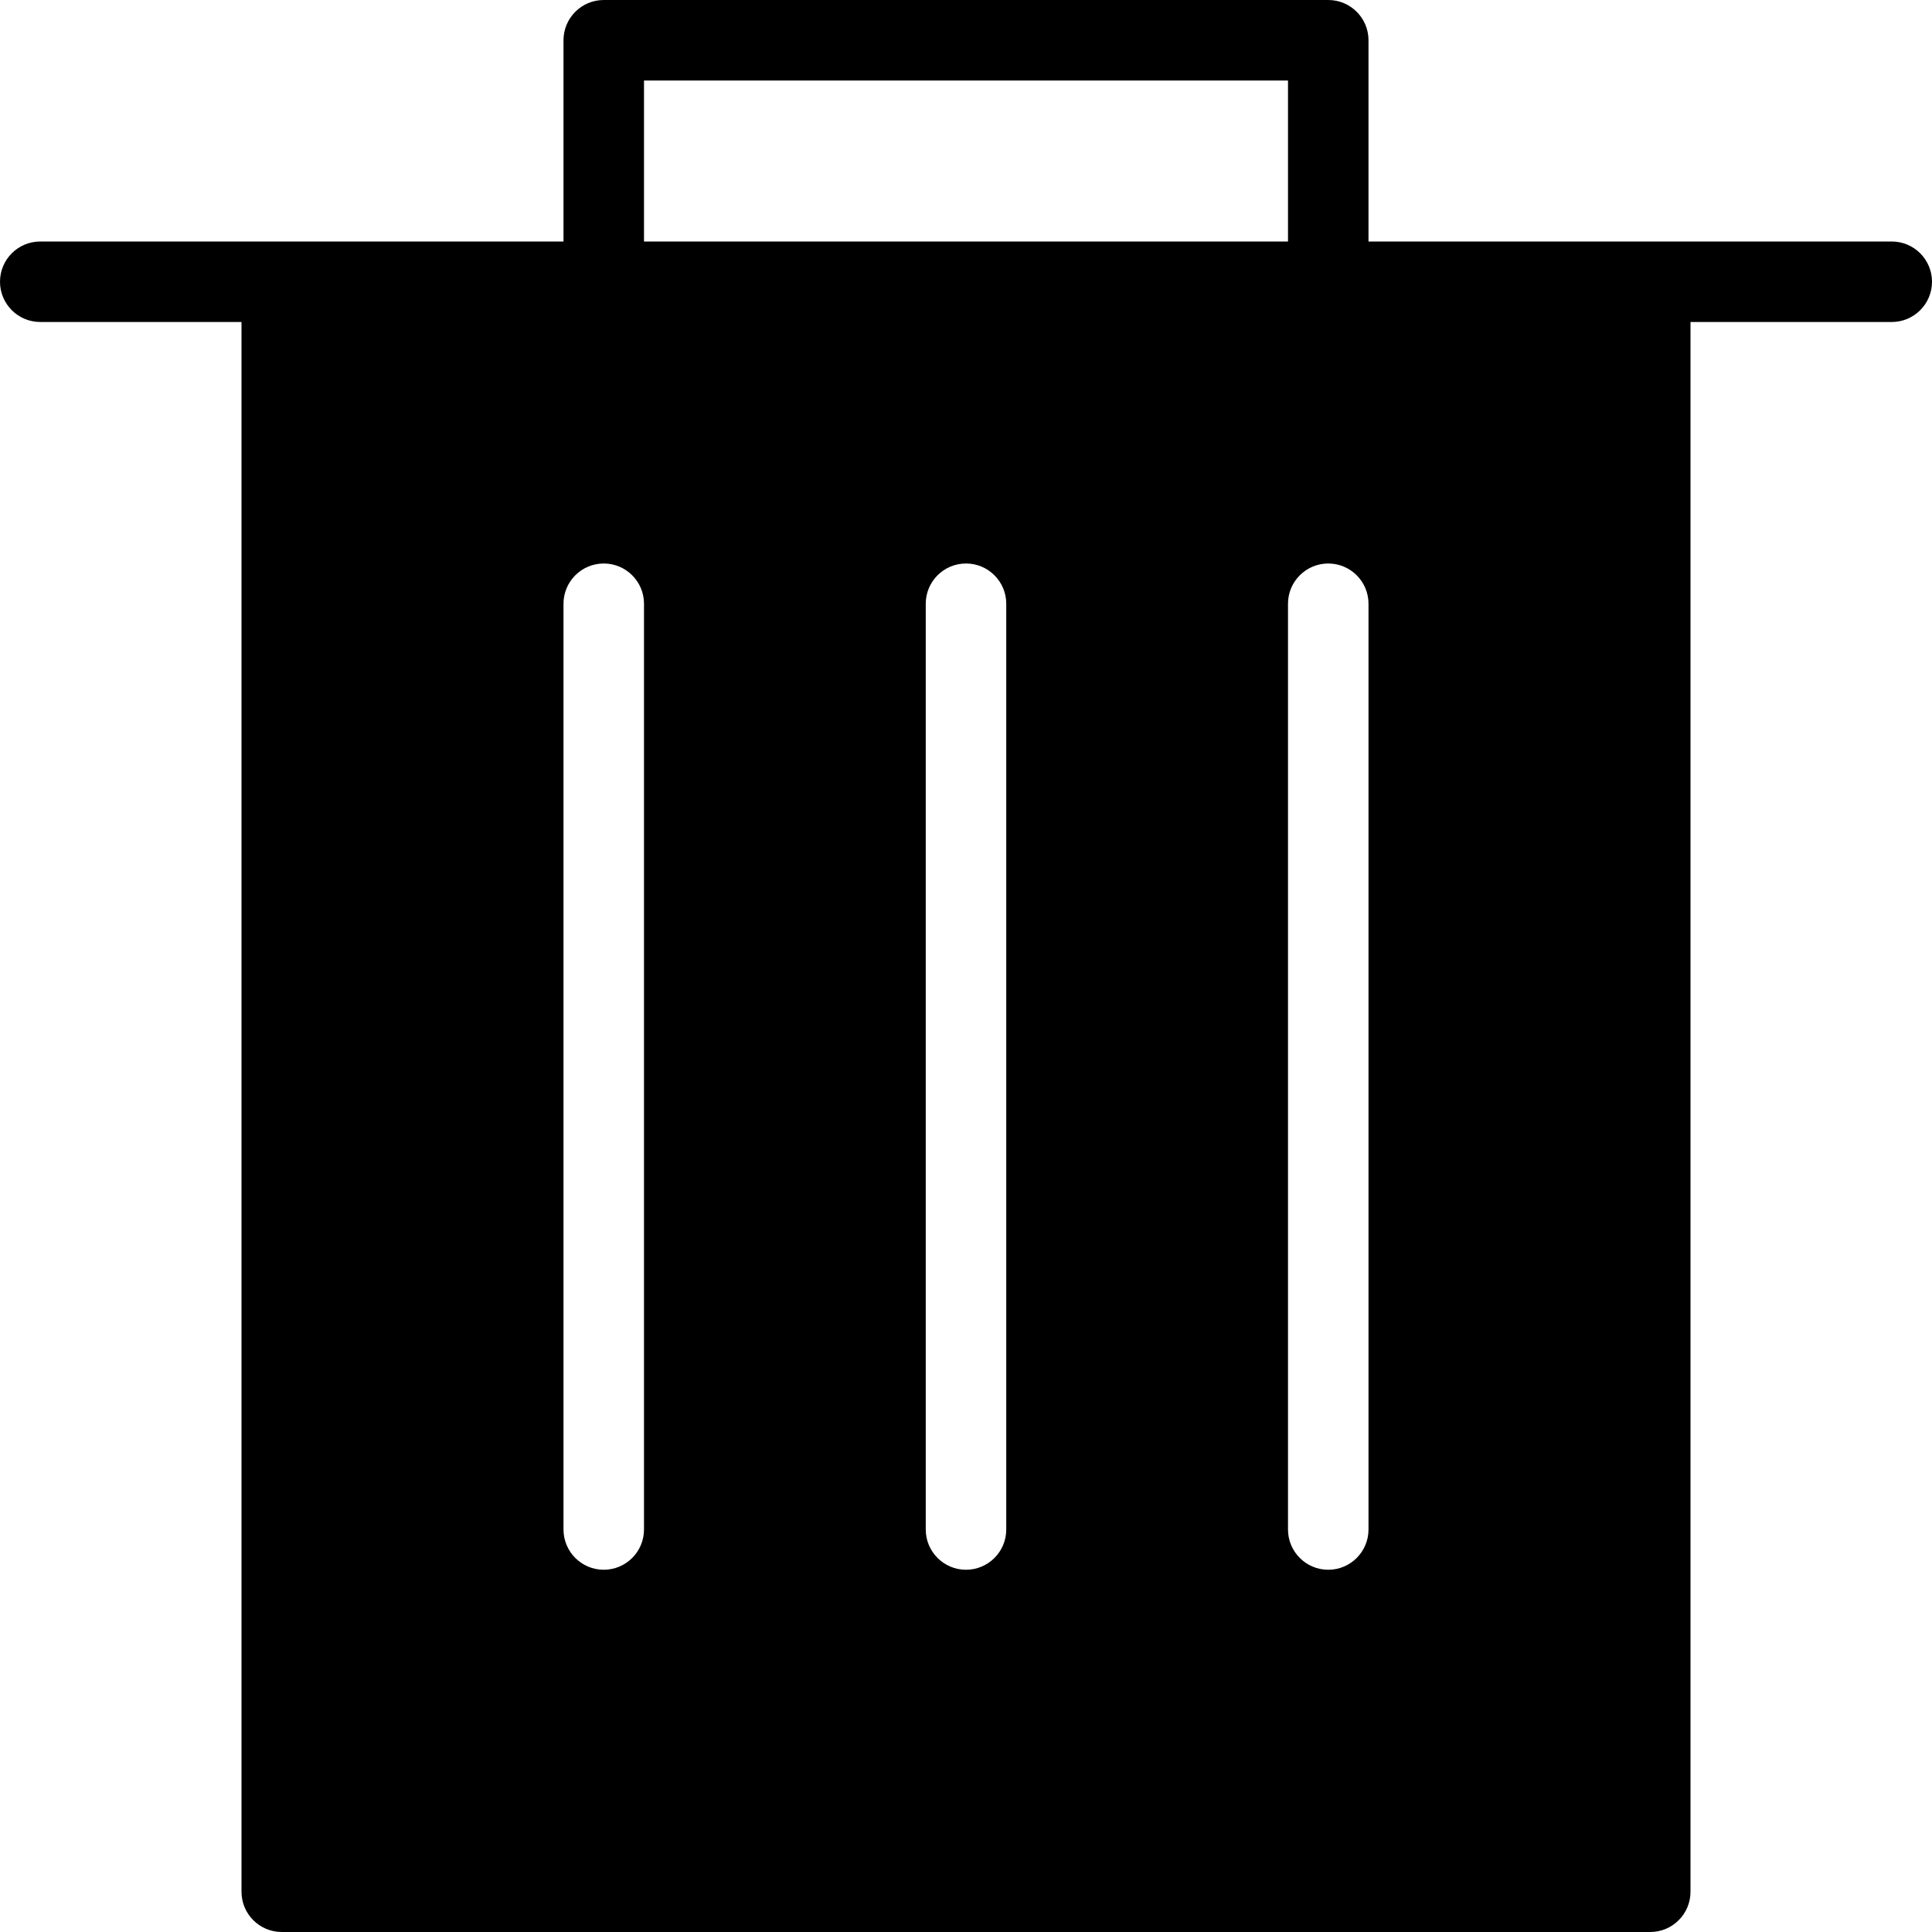 <?xml version="1.0" encoding="utf-8"?>
<!-- Generator: Adobe Illustrator 17.1.0, SVG Export Plug-In . SVG Version: 6.00 Build 0)  -->
<!DOCTYPE svg PUBLIC "-//W3C//DTD SVG 1.0//EN" "http://www.w3.org/TR/2001/REC-SVG-20010904/DTD/svg10.dtd">
<svg version="1.0" id="Layer_1" xmlns="http://www.w3.org/2000/svg" xmlns:xlink="http://www.w3.org/1999/xlink" x="0px" y="0px"
	 width="48px" height="48px" viewBox="0 0 48 48" enable-background="new 0 0 48 48" xml:space="preserve">
<g>
	<path d="M0,7c0,0.552,0.448,1,1,1h5v39c0,0.552,0.448,1,1,1h34c0.552,0,1-0.448,1-1V8h5c0.552,0,1-0.448,1-1s-0.448-1-1-1h-6h-7V1
		c0-0.552-0.448-1-1-1H15c-0.552,0-1,0.448-1,1v5H7H1C0.448,6,0,6.448,0,7z M33,14c0.552,0,1,0.448,1,1v23c0,0.552-0.448,1-1,1
		c-0.552,0-1-0.448-1-1V15C32,14.448,32.448,14,33,14z M25,15v23c0,0.552-0.448,1-1,1c-0.552,0-1-0.448-1-1V15c0-0.552,0.448-1,1-1
		C24.552,14,25,14.448,25,15z M16,15v23c0,0.552-0.448,1-1,1c-0.552,0-1-0.448-1-1V15c0-0.552,0.448-1,1-1
		C15.552,14,16,14.448,16,15z M16,2h16v4H16V2z"/>
</g>
</svg>
